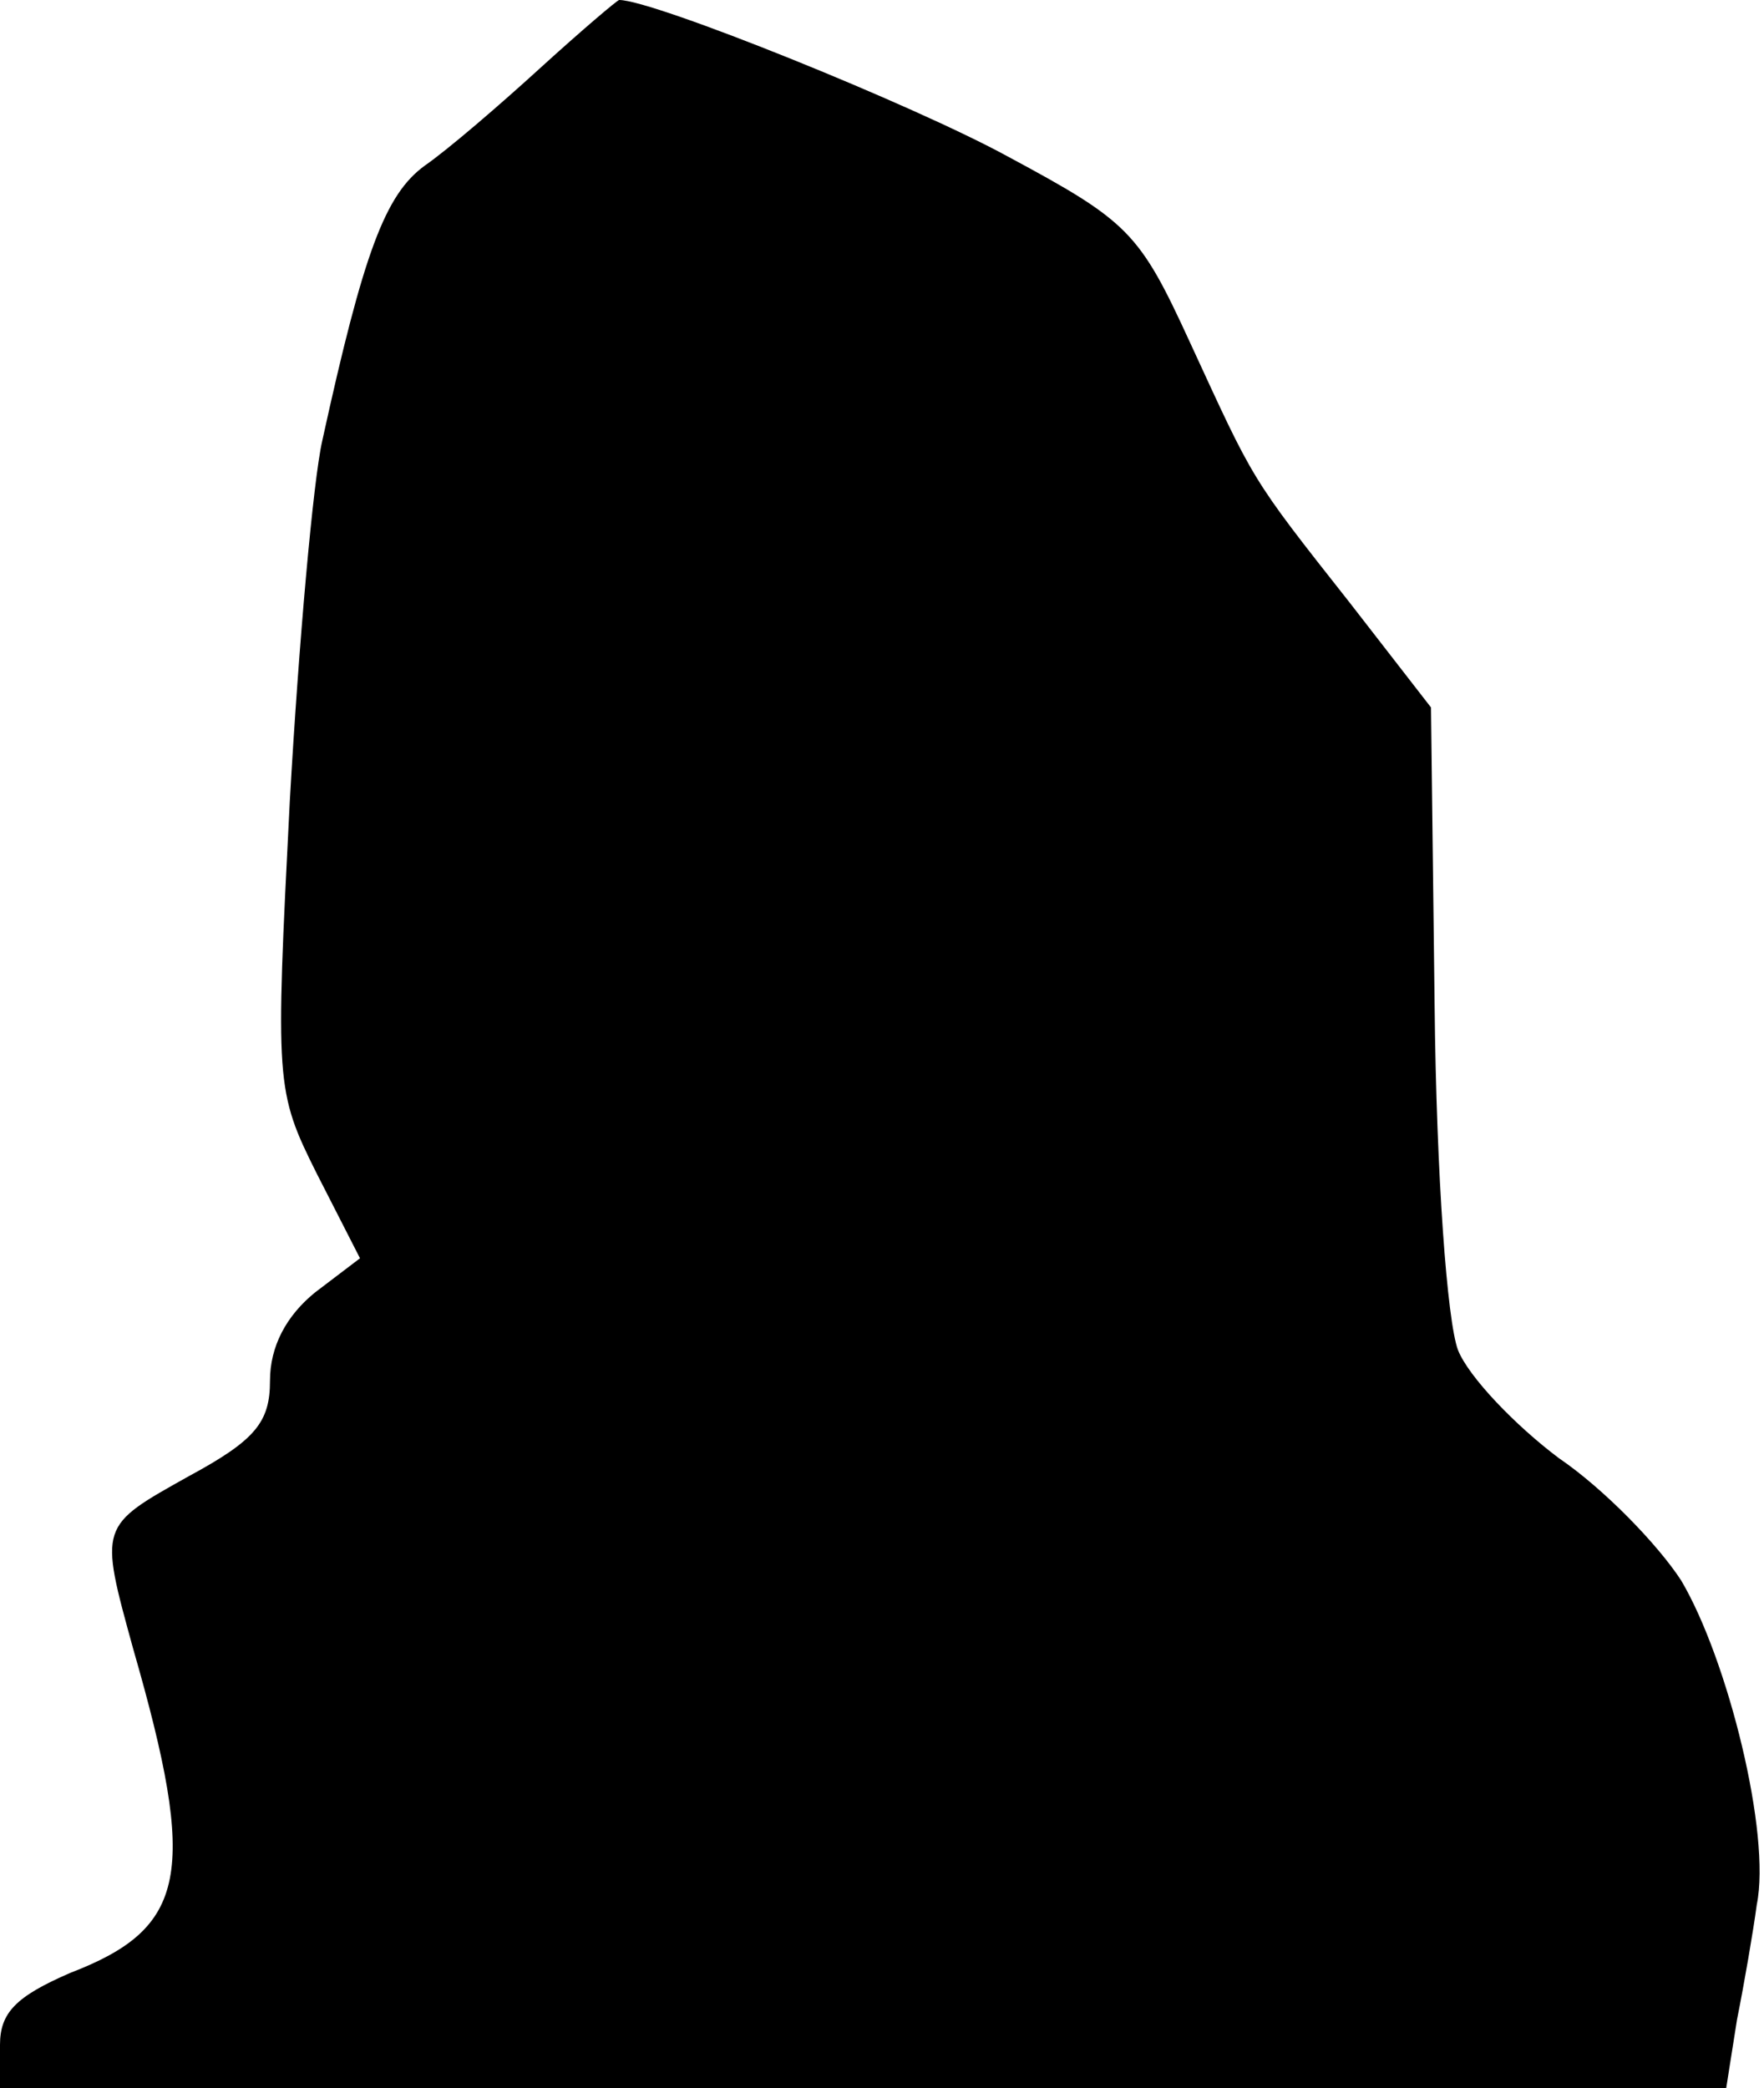 <?xml version="1.0" standalone="no"?>
<!DOCTYPE svg PUBLIC "-//W3C//DTD SVG 20010904//EN"
 "http://www.w3.org/TR/2001/REC-SVG-20010904/DTD/svg10.dtd">
<svg version="1.0" xmlns="http://www.w3.org/2000/svg"
 width="98pt" height="116pt" viewBox="0 0 98 116"
 preserveAspectRatio="xMidYMid meet">
<g transform="translate(0,116) scale(0.1,-0.1)"
fill="#000000" stroke="none">
<path fill="#000000" stroke="none" d="M301 1123 c-23 -21 -52 -46 -65 -55
-22 -16 -34 -48 -57 -153 -5 -22 -13 -112 -18 -200 -8 -157 -8 -161 15 -207
l24 -47 -25 -19 c-16 -13 -25 -30 -25 -49 0 -23 -8 -33 -45 -53 -50 -28 -50
-27 -31 -96 36 -125 30 -155 -35 -180 -30 -13 -39 -22 -39 -40 l0 -24 480 0
479 0 6 38 c4 20 9 49 11 64 8 39 -16 136 -42 180 -13 20 -43 51 -68 68 -24
18 -50 45 -56 60 -6 16 -12 96 -13 192 l-2 165 -45 58 c-56 71 -53 67 -89 145
-28 61 -34 67 -101 103 -53 29 -197 87 -216 87 -1 0 -21 -17 -43 -37z"/>
</g>
</svg>
